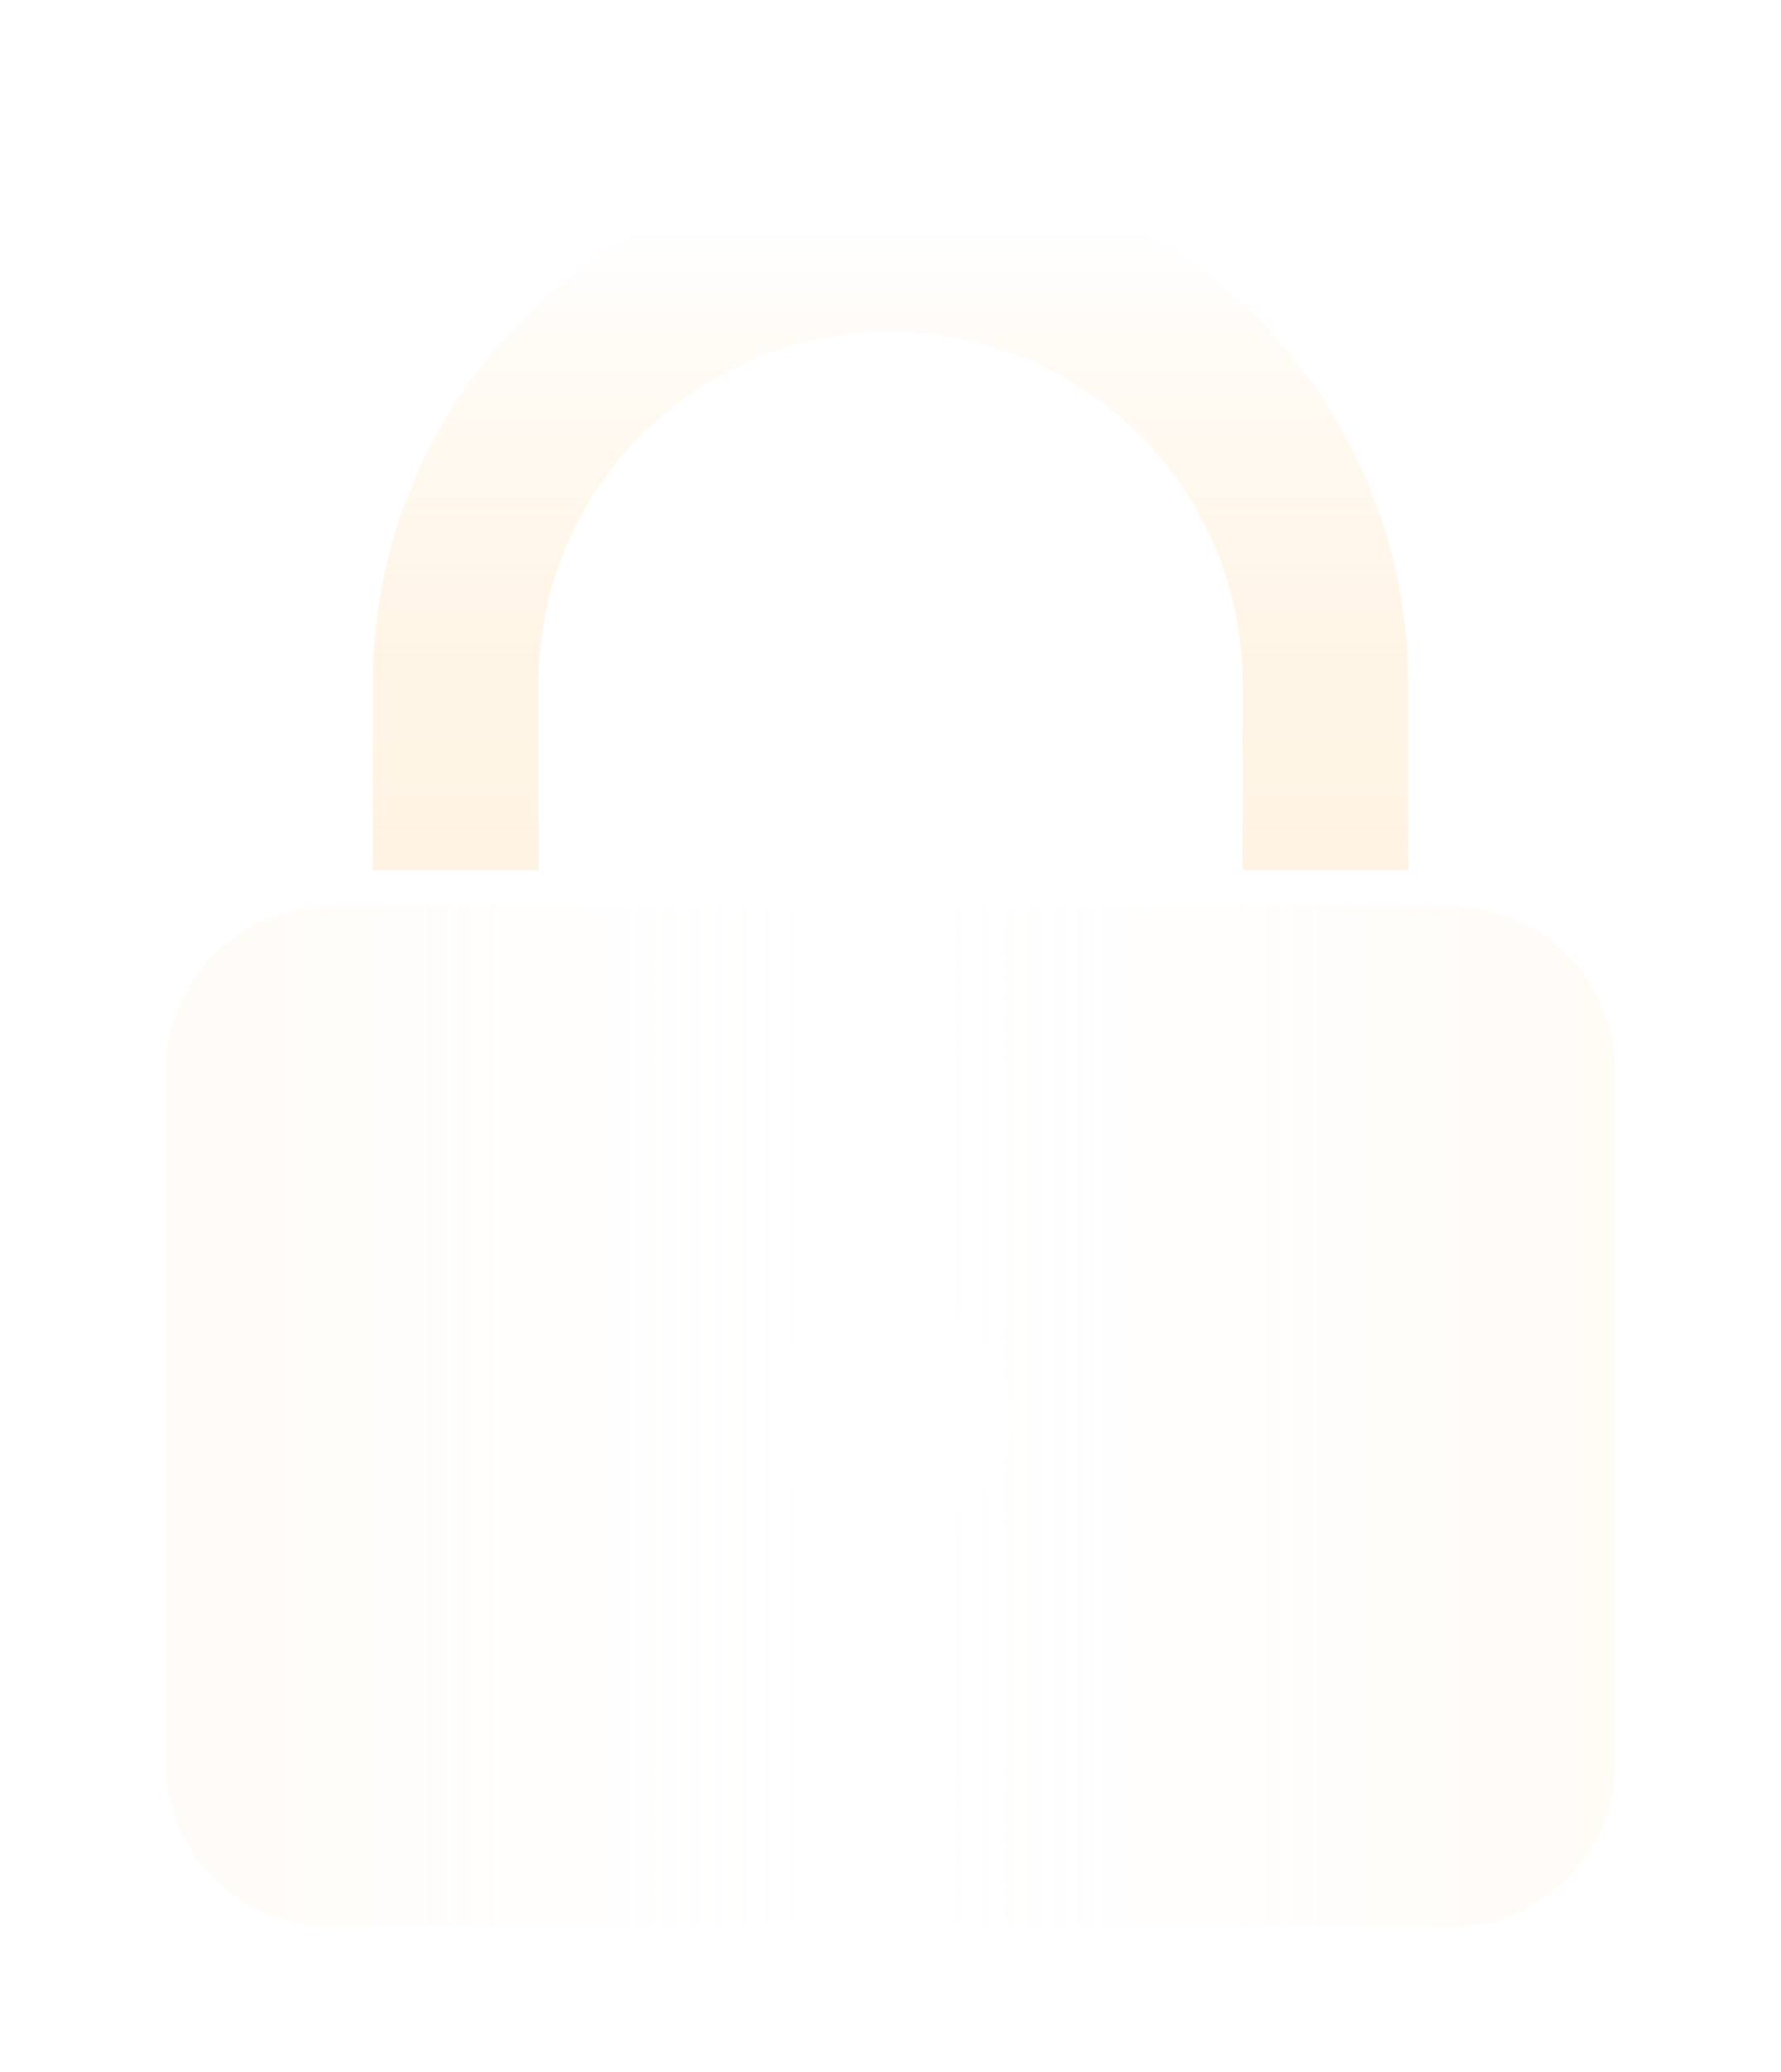 <svg width="43" height="50" viewBox="0 0 43 50" fill="none" xmlns="http://www.w3.org/2000/svg">
<g opacity="0.5" filter="url(#filter0_di_2252_1051)">
<path d="M11 19V14.5C11 8.701 15.701 4 21.5 4V4C27.299 4 32 8.701 32 14.5V19" stroke="white" stroke-width="4"/>
<path d="M11 19V14.5C11 8.701 15.701 4 21.5 4V4C27.299 4 32 8.701 32 14.5V19" stroke="url(#paint0_linear_2252_1051)" stroke-opacity="0.5" stroke-width="4"/>
</g>
<g opacity="0.5" filter="url(#filter1_di_2252_1051)">
<path fill-rule="evenodd" clip-rule="evenodd" d="M8 19.368C5.791 19.368 4 21.159 4 23.368V40C4 42.209 5.791 44 8 44H35C37.209 44 39 42.209 39 40V23.368C39 21.159 37.209 19.368 35 19.368H8ZM21.5 34.421C23.111 34.421 24.417 33.196 24.417 31.684C24.417 30.173 23.111 28.947 21.5 28.947C19.889 28.947 18.583 30.173 18.583 31.684C18.583 33.196 19.889 34.421 21.5 34.421Z" fill="white"/>
<path fill-rule="evenodd" clip-rule="evenodd" d="M8 19.368C5.791 19.368 4 21.159 4 23.368V40C4 42.209 5.791 44 8 44H35C37.209 44 39 42.209 39 40V23.368C39 21.159 37.209 19.368 35 19.368H8ZM21.5 34.421C23.111 34.421 24.417 33.196 24.417 31.684C24.417 30.173 23.111 28.947 21.5 28.947C19.889 28.947 18.583 30.173 18.583 31.684C18.583 33.196 19.889 34.421 21.5 34.421Z" fill="url(#paint1_linear_2252_1051)" fill-opacity="0.2"/>
</g>
<defs>
<filter id="filter0_di_2252_1051" x="6" y="0" width="31" height="23" filterUnits="userSpaceOnUse" color-interpolation-filters="sRGB">
<feFlood flood-opacity="0" result="BackgroundImageFix"/>
<feColorMatrix in="SourceAlpha" type="matrix" values="0 0 0 0 0 0 0 0 0 0 0 0 0 0 0 0 0 0 127 0" result="hardAlpha"/>
<feOffset dy="1"/>
<feGaussianBlur stdDeviation="1.5"/>
<feComposite in2="hardAlpha" operator="out"/>
<feColorMatrix type="matrix" values="0 0 0 0 0.75 0 0 0 0 0.56 0 0 0 0 0.192 0 0 0 0.5 0"/>
<feBlend mode="normal" in2="BackgroundImageFix" result="effect1_dropShadow_2252_1051"/>
<feBlend mode="normal" in="SourceGraphic" in2="effect1_dropShadow_2252_1051" result="shape"/>
<feColorMatrix in="SourceAlpha" type="matrix" values="0 0 0 0 0 0 0 0 0 0 0 0 0 0 0 0 0 0 127 0" result="hardAlpha"/>
<feOffset dy="1"/>
<feComposite in2="hardAlpha" operator="arithmetic" k2="-1" k3="1"/>
<feColorMatrix type="matrix" values="0 0 0 0 1 0 0 0 0 1 0 0 0 0 1 0 0 0 1 0"/>
<feBlend mode="normal" in2="shape" result="effect2_innerShadow_2252_1051"/>
</filter>
<filter id="filter1_di_2252_1051" x="0" y="17.368" width="43" height="32.632" filterUnits="userSpaceOnUse" color-interpolation-filters="sRGB">
<feFlood flood-opacity="0" result="BackgroundImageFix"/>
<feColorMatrix in="SourceAlpha" type="matrix" values="0 0 0 0 0 0 0 0 0 0 0 0 0 0 0 0 0 0 127 0" result="hardAlpha"/>
<feOffset dy="2"/>
<feGaussianBlur stdDeviation="2"/>
<feComposite in2="hardAlpha" operator="out"/>
<feColorMatrix type="matrix" values="0 0 0 0 0.884 0 0 0 0 0.589 0 0 0 0 0 0 0 0 1 0"/>
<feBlend mode="normal" in2="BackgroundImageFix" result="effect1_dropShadow_2252_1051"/>
<feBlend mode="normal" in="SourceGraphic" in2="effect1_dropShadow_2252_1051" result="shape"/>
<feColorMatrix in="SourceAlpha" type="matrix" values="0 0 0 0 0 0 0 0 0 0 0 0 0 0 0 0 0 0 127 0" result="hardAlpha"/>
<feOffset dy="0.5"/>
<feComposite in2="hardAlpha" operator="arithmetic" k2="-1" k3="1"/>
<feColorMatrix type="matrix" values="0 0 0 0 1 0 0 0 0 1 0 0 0 0 1 0 0 0 1 0"/>
<feBlend mode="normal" in2="shape" result="effect2_innerShadow_2252_1051"/>
</filter>
<linearGradient id="paint0_linear_2252_1051" x1="20.819" y1="3.537" x2="20.819" y2="22.009" gradientUnits="userSpaceOnUse">
<stop stop-color="white"/>
<stop offset="1" stop-color="#FF9A02" stop-opacity="0.4"/>
</linearGradient>
<linearGradient id="paint1_linear_2252_1051" x1="-7.302" y1="31" x2="49.938" y2="31" gradientUnits="userSpaceOnUse">
<stop stop-color="#FF9A02"/>
<stop offset="0.491" stop-color="white" stop-opacity="0.01"/>
<stop offset="1" stop-color="#FF9A02"/>
</linearGradient>
</defs>
</svg>

